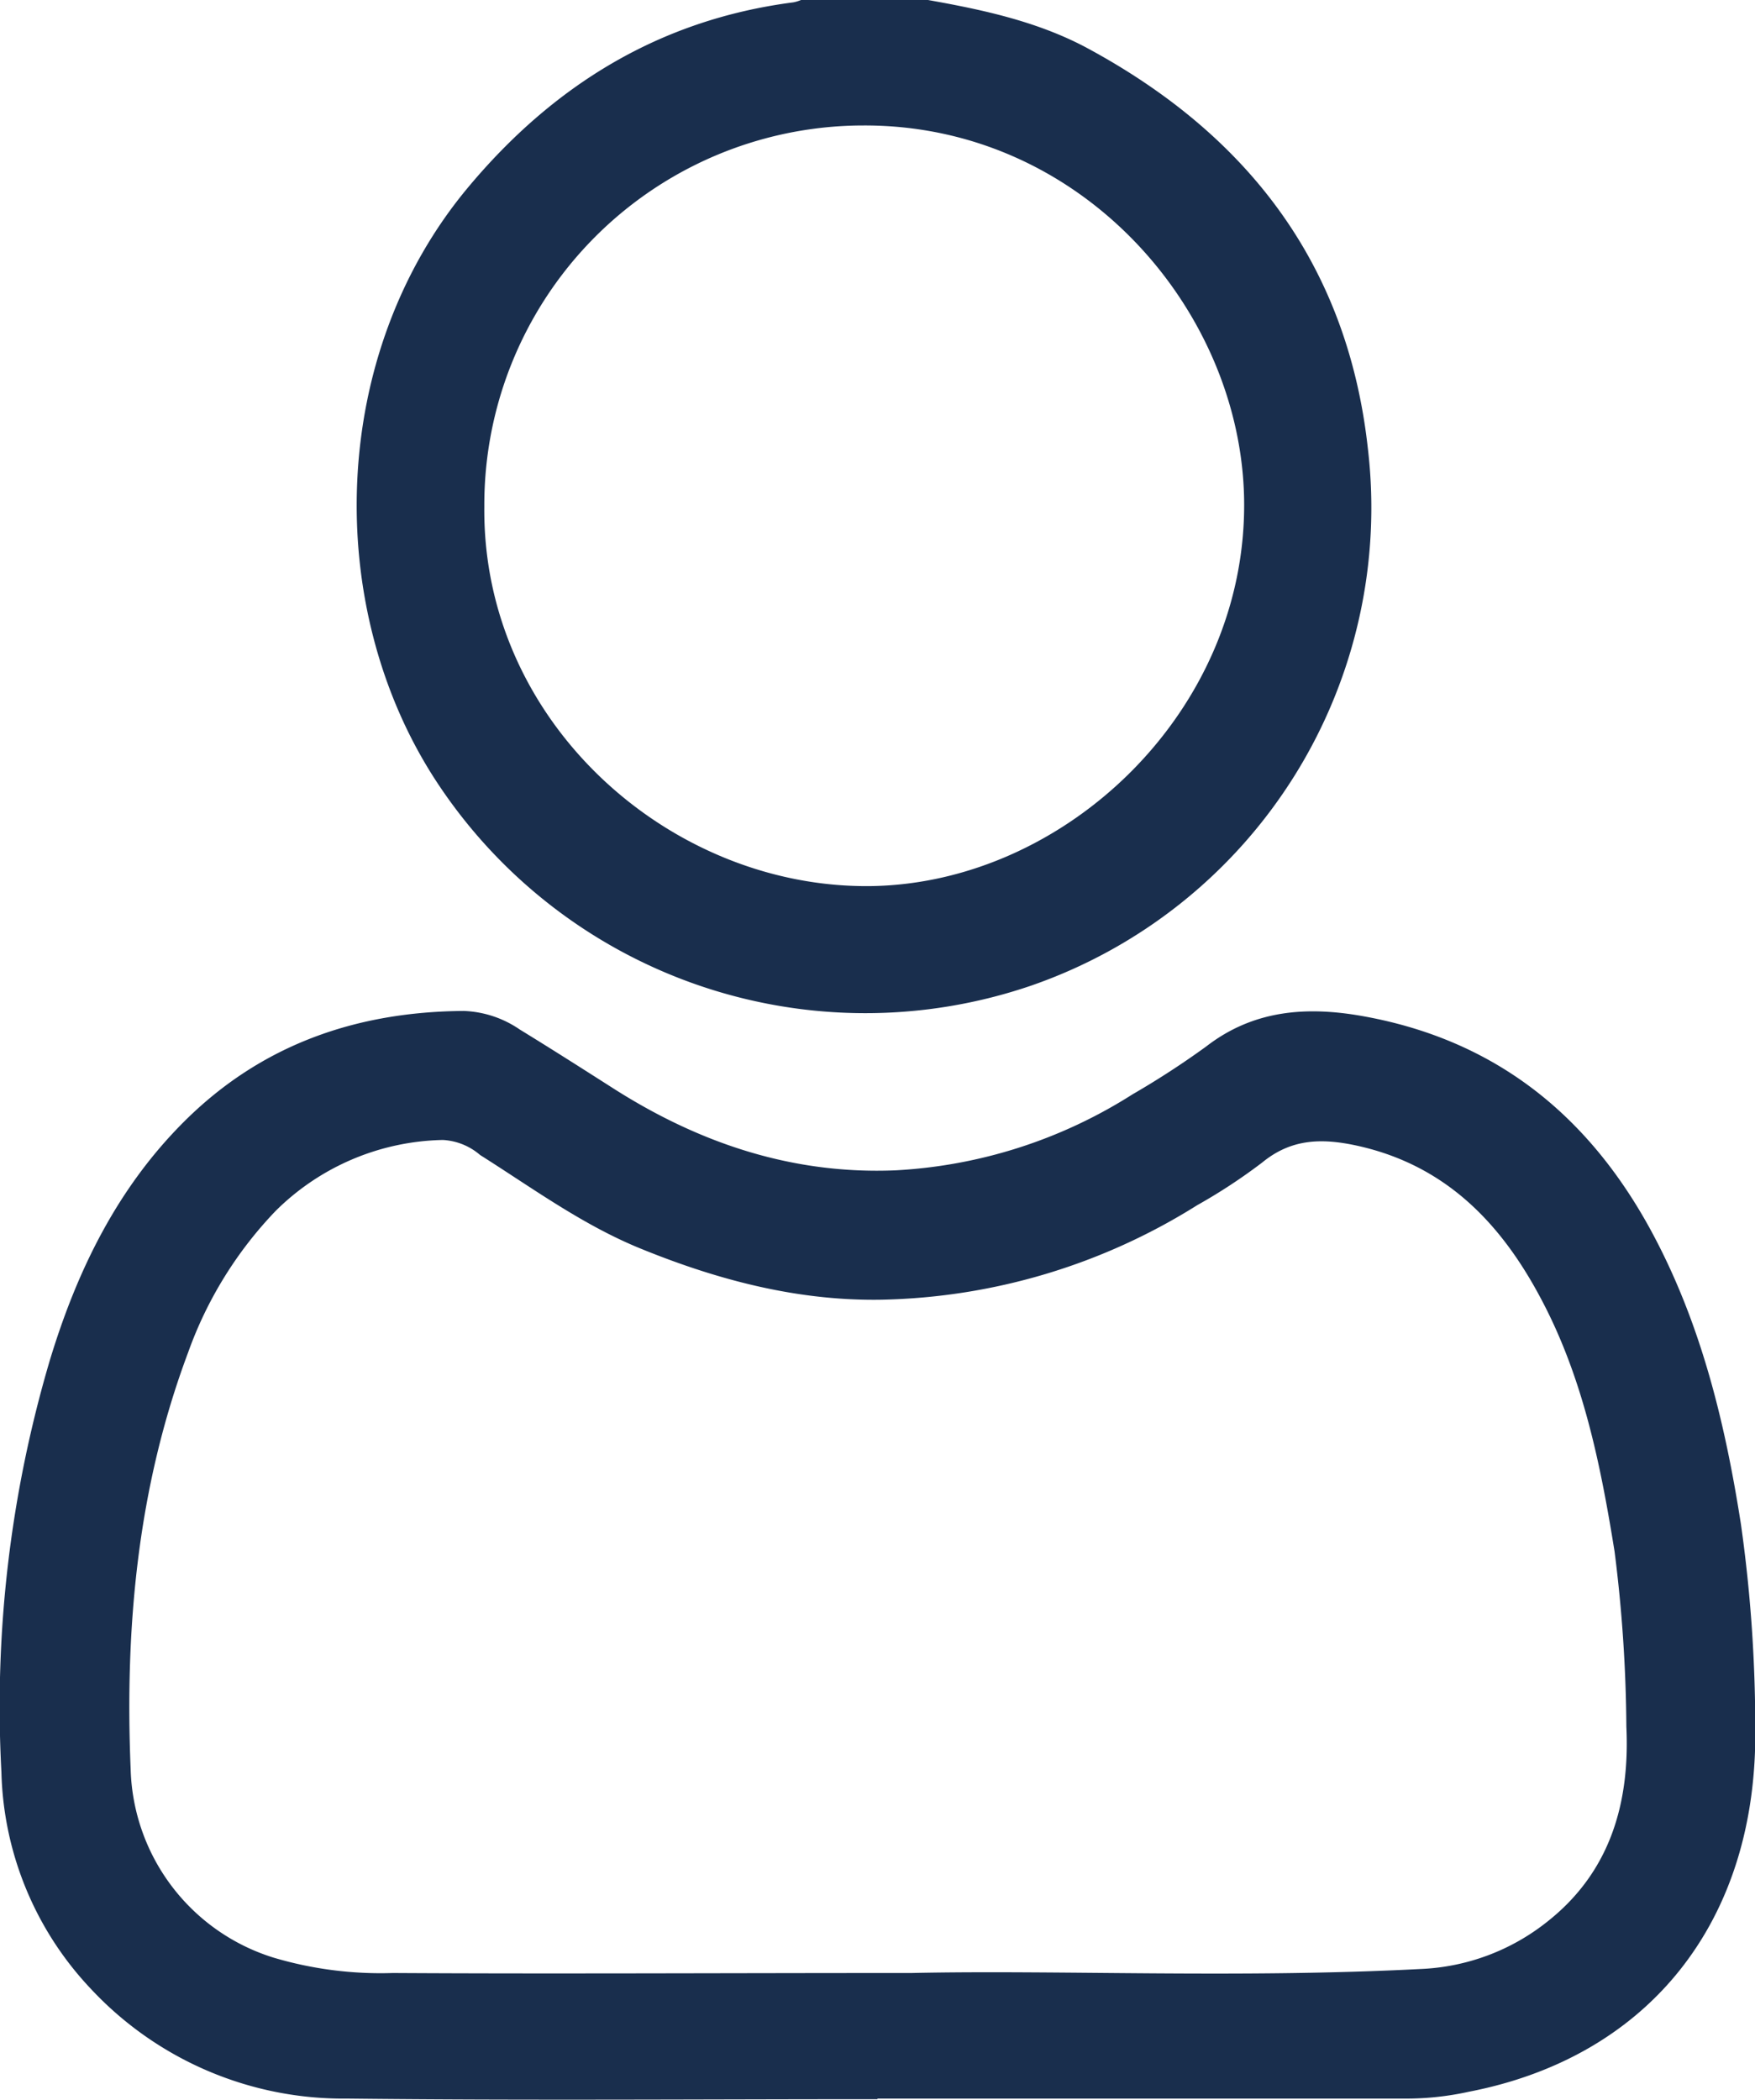 <svg xmlns="http://www.w3.org/2000/svg" viewBox="0 0 148.57 177.72"><defs><style>.cls-1{fill:#192e4d;}</style></defs><g id="Capa_2" data-name="Capa 2"><g id="Capa_1-2" data-name="Capa 1"><path class="cls-1" d="M78.56,0c4.61.82,9.19,1.8,13.35,4,13.61,7.3,22.14,18.27,23.88,33.9A42.81,42.81,0,0,1,87.28,83.43,43.42,43.42,0,0,1,36.85,66c-9.49-14.63-9.07-36,2.81-50.18C46.88,7.19,55.87,1.66,67.15.2a3.13,3.13,0,0,0,.66-.2ZM41,42.87C40.81,61.21,56.84,75.26,73.8,75c16.45-.28,31.8-14.86,31.52-32.73-.26-16-13.75-31.73-32.25-31.65A32.11,32.11,0,0,0,41,42.87Z"/><path class="cls-1" d="M74.28,177.68c-15,0-29.93.12-44.89-.05A29.23,29.23,0,0,1,7.7,168.35,27.66,27.66,0,0,1,.12,150,103.3,103.3,0,0,1,4.23,115.1c2.29-7.54,5.69-14.52,11.36-20.17,6.53-6.51,14.58-9.3,23.67-9.36A8.92,8.92,0,0,1,44,87.14c2.71,1.66,5.39,3.37,8.07,5.08,7.25,4.59,15.09,7.2,23.74,6.84a41.46,41.46,0,0,0,20.06-6.43,71.86,71.86,0,0,0,6.25-4.06c4-3.09,8.5-3.42,13.31-2.55,11.09,2,18.94,8.29,24.26,18,4.27,7.82,6.33,16.3,7.69,25a122.29,122.29,0,0,1,1.21,17.08c.26,16.5-9,28-24.24,30.95a24.68,24.68,0,0,1-5.49.58c-.35,0-.7,0-1,0H74.28ZM77.18,167c12.36-.27,27.74.46,43.1-.34a18.43,18.43,0,0,0,10.7-4c5.36-4.22,7-10.09,6.7-16.51a123,123,0,0,0-1-14.84c-1.2-7.44-2.68-14.77-6.29-21.5C127,103.45,122.33,98.65,115,97c-3-.67-5.63-.67-8.15,1.4a47.38,47.38,0,0,1-5.5,3.61,52.17,52.17,0,0,1-26.73,8c-7,.12-13.71-1.62-20.2-4.25-5-2-9.28-5.16-13.78-8a5.25,5.25,0,0,0-3.15-1.27,20.64,20.64,0,0,0-14.15,6,33.62,33.62,0,0,0-7.42,12c-4.26,11.37-5.36,23.21-4.86,35.24A17.2,17.2,0,0,0,23.16,165.7,31.75,31.75,0,0,0,33.25,167C46.89,167.08,60.53,167,77.18,167Z"/></g></g></svg>